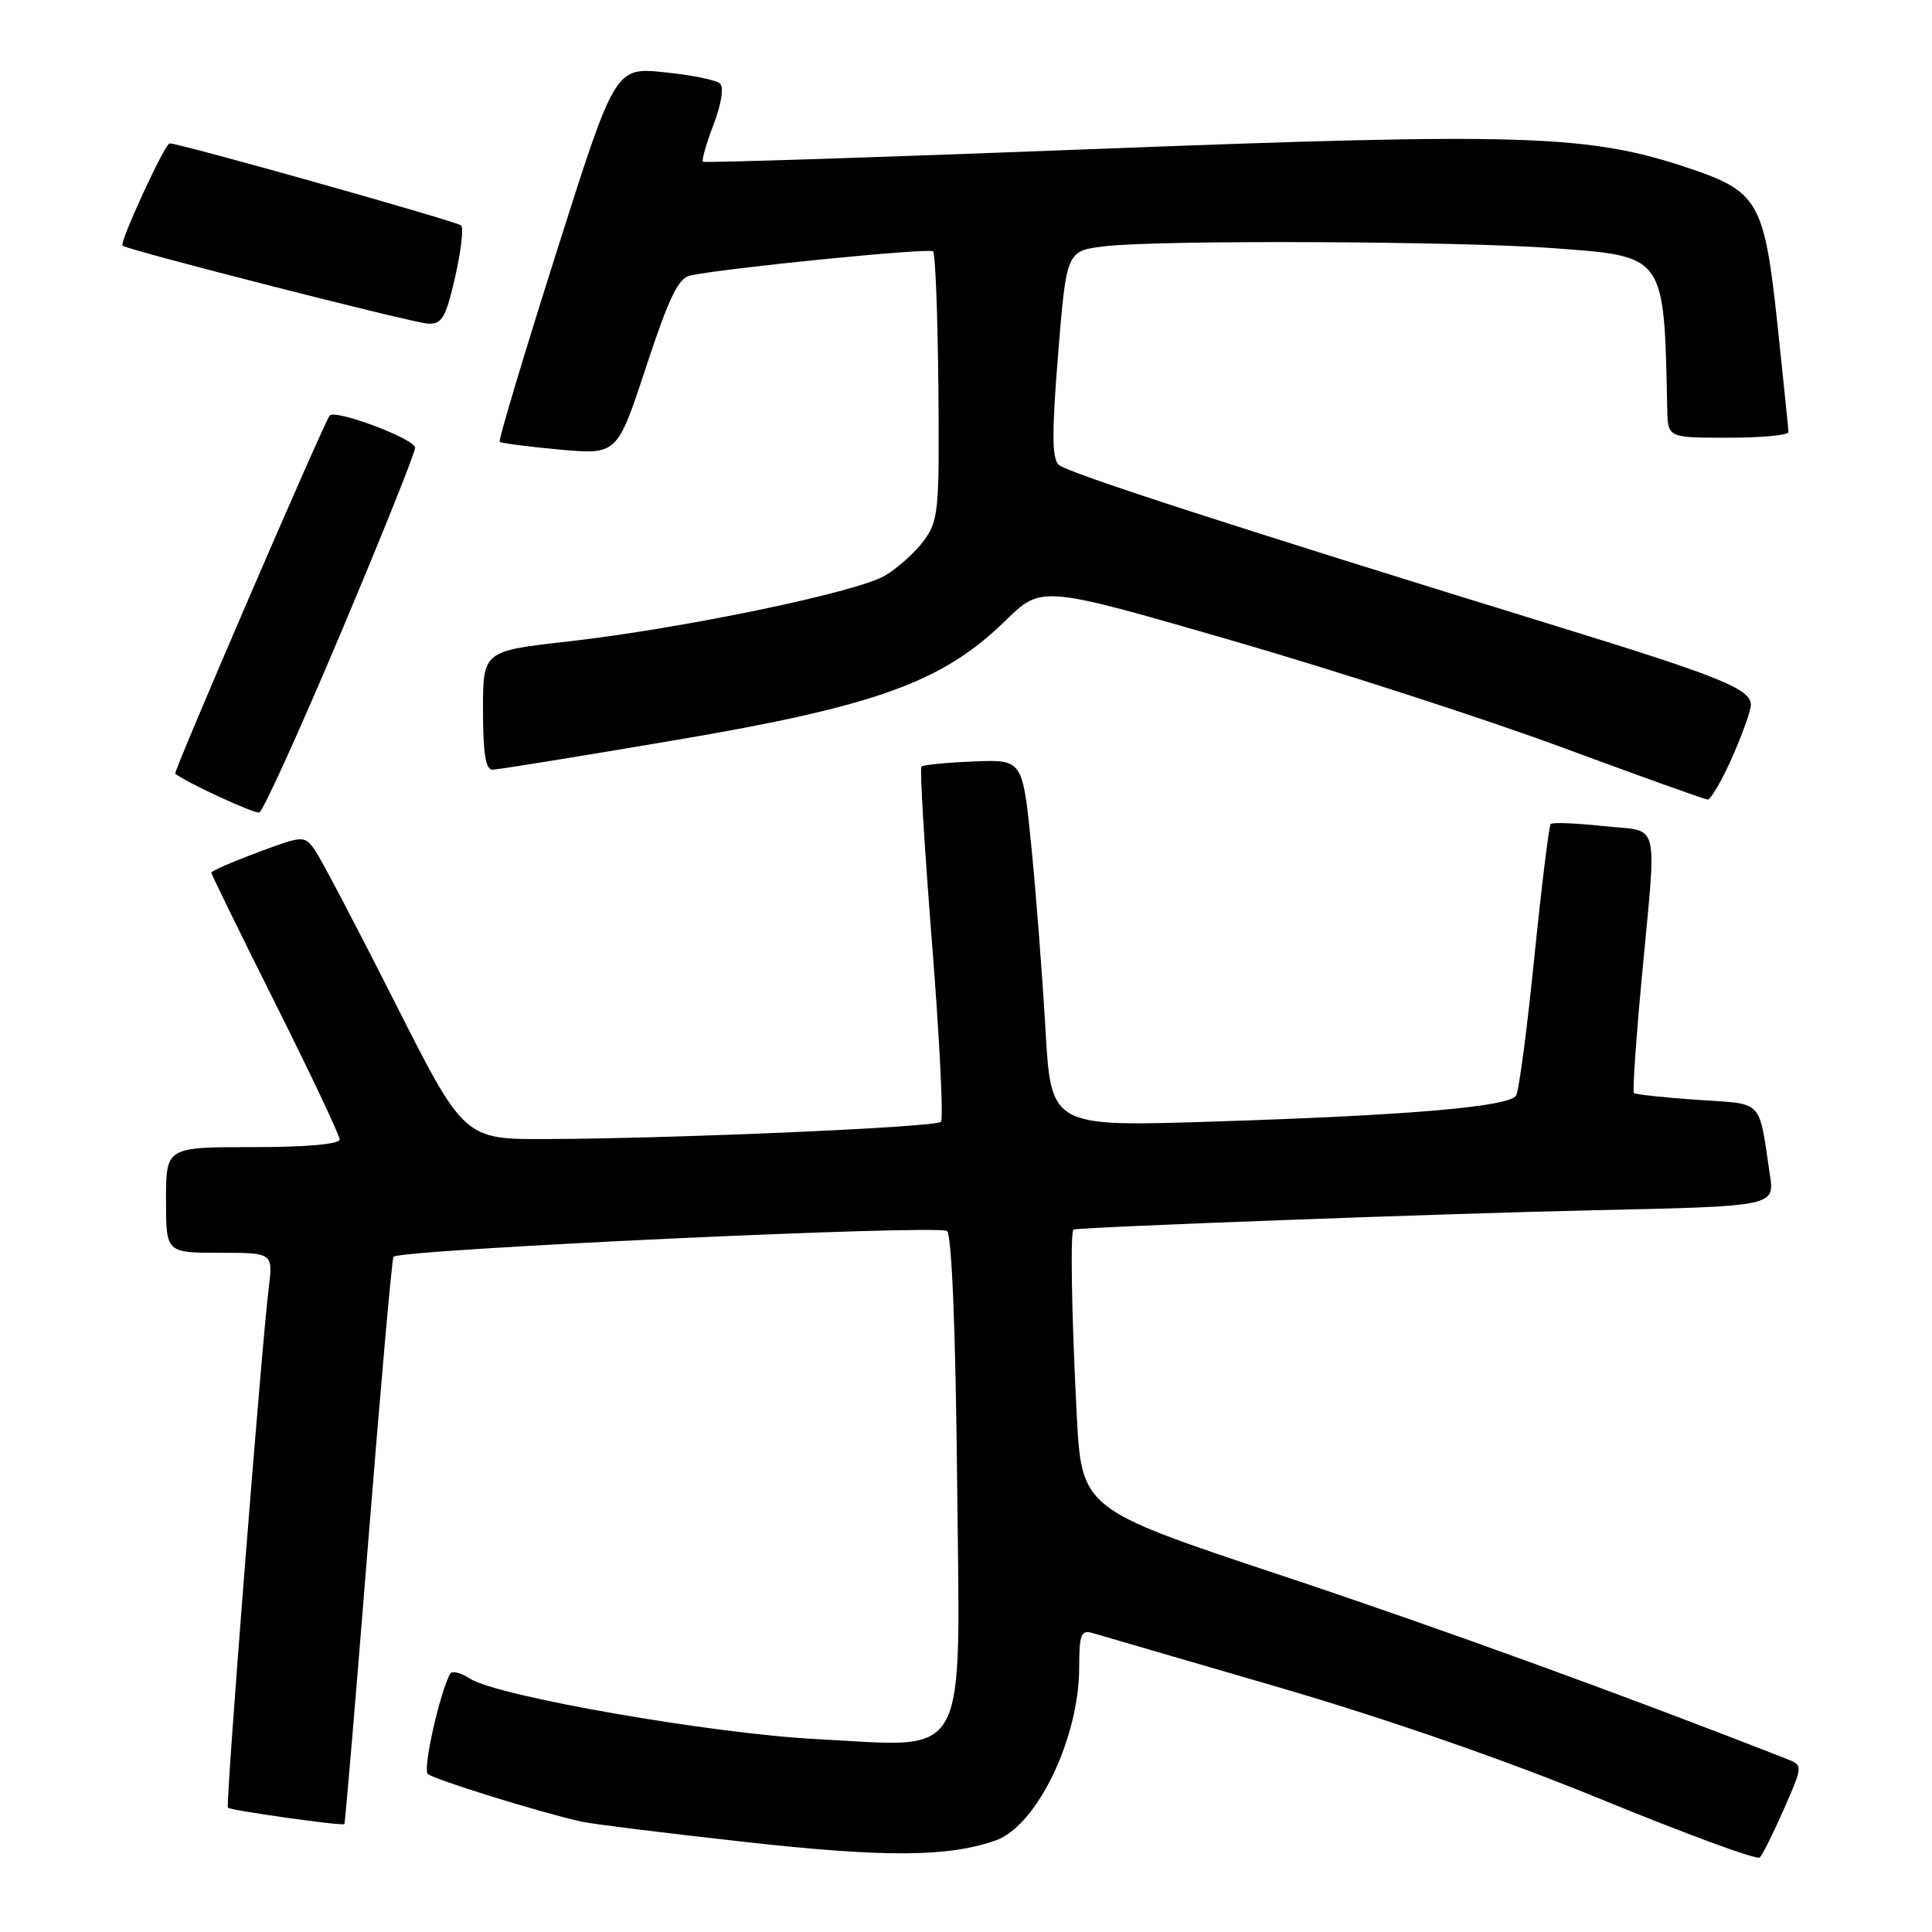 <?xml version="1.0" encoding="UTF-8" standalone="no"?>
<!DOCTYPE svg PUBLIC "-//W3C//DTD SVG 1.1//EN" "http://www.w3.org/Graphics/SVG/1.1/DTD/svg11.dtd" >
<svg xmlns="http://www.w3.org/2000/svg" xmlns:xlink="http://www.w3.org/1999/xlink" version="1.1" viewBox="0 0 256 256">
 <g >
 <path fill="currentColor"
d=" M 236.38 239.71 C 238.92 233.92 238.92 233.92 236.71 233.05 C 214.77 224.45 190.40 215.61 169.40 208.62 C 143.31 199.94 143.31 199.94 142.66 187.22 C 141.99 174.18 141.81 163.06 142.25 162.92 C 143.32 162.59 192.20 160.77 211.32 160.36 C 235.15 159.84 235.15 159.84 234.52 155.67 C 232.99 145.49 233.82 146.34 224.87 145.73 C 220.46 145.43 216.69 145.02 216.50 144.83 C 216.31 144.64 216.78 137.74 217.55 129.49 C 219.54 108.05 220.10 110.28 212.45 109.46 C 208.85 109.07 205.72 108.95 205.48 109.18 C 205.25 109.42 204.27 117.37 203.31 126.84 C 202.35 136.32 201.27 144.57 200.89 145.17 C 199.98 146.65 186.76 147.79 160.89 148.61 C 139.27 149.31 139.27 149.31 138.53 136.40 C 138.12 129.31 137.28 118.35 136.65 112.06 C 135.50 100.63 135.50 100.63 129.00 100.90 C 125.43 101.04 122.32 101.35 122.09 101.58 C 121.86 101.80 122.50 112.34 123.50 125.00 C 124.50 137.66 125.03 148.30 124.68 148.65 C 123.97 149.36 89.76 150.86 72.50 150.93 C 61.50 150.98 61.50 150.98 52.27 132.71 C 47.19 122.66 42.42 113.58 41.66 112.54 C 40.31 110.70 40.12 110.71 34.14 112.95 C 30.76 114.21 28.00 115.42 28.00 115.63 C 28.00 115.85 31.83 123.66 36.50 133.00 C 41.18 142.34 45.00 150.43 45.00 150.99 C 45.00 151.61 40.58 152.00 33.50 152.00 C 22.00 152.00 22.00 152.00 22.00 159.00 C 22.00 166.00 22.00 166.00 29.09 166.00 C 36.19 166.00 36.19 166.00 35.60 170.75 C 34.63 178.63 29.87 239.20 30.20 239.53 C 30.57 239.90 45.36 241.98 45.63 241.70 C 45.74 241.59 47.16 224.71 48.80 204.20 C 50.44 183.68 51.94 166.73 52.14 166.53 C 53.12 165.55 124.59 162.23 125.50 163.12 C 126.11 163.72 126.63 176.49 126.82 195.98 C 127.21 234.19 128.67 231.49 108.21 230.44 C 94.44 229.74 65.90 224.77 62.30 222.44 C 61.09 221.66 59.91 221.35 59.67 221.76 C 58.31 224.10 56.00 234.39 56.68 235.05 C 57.46 235.78 71.53 240.15 77.06 241.38 C 78.47 241.69 88.15 242.89 98.56 244.05 C 117.22 246.13 125.58 246.09 131.90 243.88 C 137.39 241.97 143.00 230.34 143.00 220.90 C 143.00 216.58 143.25 215.94 144.75 216.38 C 145.71 216.66 156.75 219.88 169.28 223.53 C 183.63 227.71 199.53 233.23 212.28 238.46 C 223.40 243.02 232.80 246.48 233.17 246.13 C 233.54 245.78 234.98 242.89 236.38 239.71 Z  M 45.11 83.99 C 50.55 71.10 55.00 60.00 55.00 59.33 C 55.00 58.16 44.40 54.18 43.68 55.07 C 42.90 56.03 22.95 102.28 23.22 102.51 C 24.46 103.58 33.68 107.85 34.36 107.66 C 34.83 107.53 39.67 96.88 45.11 83.99 Z  M 229.51 100.38 C 230.88 97.28 232.00 94.14 232.00 93.40 C 232.00 91.30 227.99 89.67 206.50 83.05 C 163.80 69.89 141.45 62.65 140.30 61.60 C 139.38 60.75 139.36 57.37 140.21 46.87 C 141.32 33.24 141.32 33.24 146.41 32.63 C 153.48 31.78 193.33 31.95 205.80 32.88 C 220.75 34.00 220.48 33.63 220.92 54.25 C 221.00 58.00 221.00 58.00 229.00 58.00 C 233.40 58.00 236.99 57.66 236.98 57.25 C 236.97 56.84 236.31 50.45 235.53 43.05 C 233.79 26.80 233.01 25.40 223.92 22.33 C 210.61 17.83 202.08 17.55 145.50 19.73 C 116.90 20.84 93.34 21.60 93.14 21.43 C 92.95 21.26 93.58 19.05 94.55 16.51 C 95.58 13.80 95.94 11.56 95.40 11.07 C 94.91 10.60 91.58 9.93 88.00 9.57 C 81.50 8.92 81.50 8.92 73.69 33.56 C 69.39 47.12 66.02 58.36 66.21 58.54 C 66.39 58.72 69.97 59.19 74.16 59.57 C 81.78 60.26 81.78 60.26 85.62 48.59 C 88.65 39.39 89.89 36.83 91.48 36.50 C 96.45 35.47 123.15 32.82 123.64 33.31 C 123.94 33.61 124.25 41.72 124.34 51.34 C 124.49 67.68 124.36 69.01 122.40 71.66 C 121.24 73.22 118.91 75.31 117.23 76.29 C 113.46 78.50 90.38 83.29 75.25 85.00 C 64.00 86.27 64.00 86.27 64.00 94.13 C 64.00 99.77 64.35 102.00 65.25 101.99 C 65.94 101.98 76.85 100.22 89.50 98.07 C 116.16 93.55 124.90 90.38 133.25 82.22 C 138.01 77.57 138.01 77.57 163.20 84.86 C 177.05 88.87 196.74 95.24 206.94 99.02 C 217.15 102.79 225.84 105.91 226.26 105.94 C 226.68 105.97 228.14 103.47 229.51 100.38 Z  M 60.30 36.75 C 61.08 33.31 61.45 30.22 61.11 29.88 C 60.57 29.34 23.87 19.00 22.48 19.00 C 21.85 19.00 15.80 32.14 16.23 32.55 C 16.81 33.11 54.63 42.77 56.68 42.88 C 58.56 42.98 59.06 42.14 60.30 36.75 Z "/>
</g>
</svg>